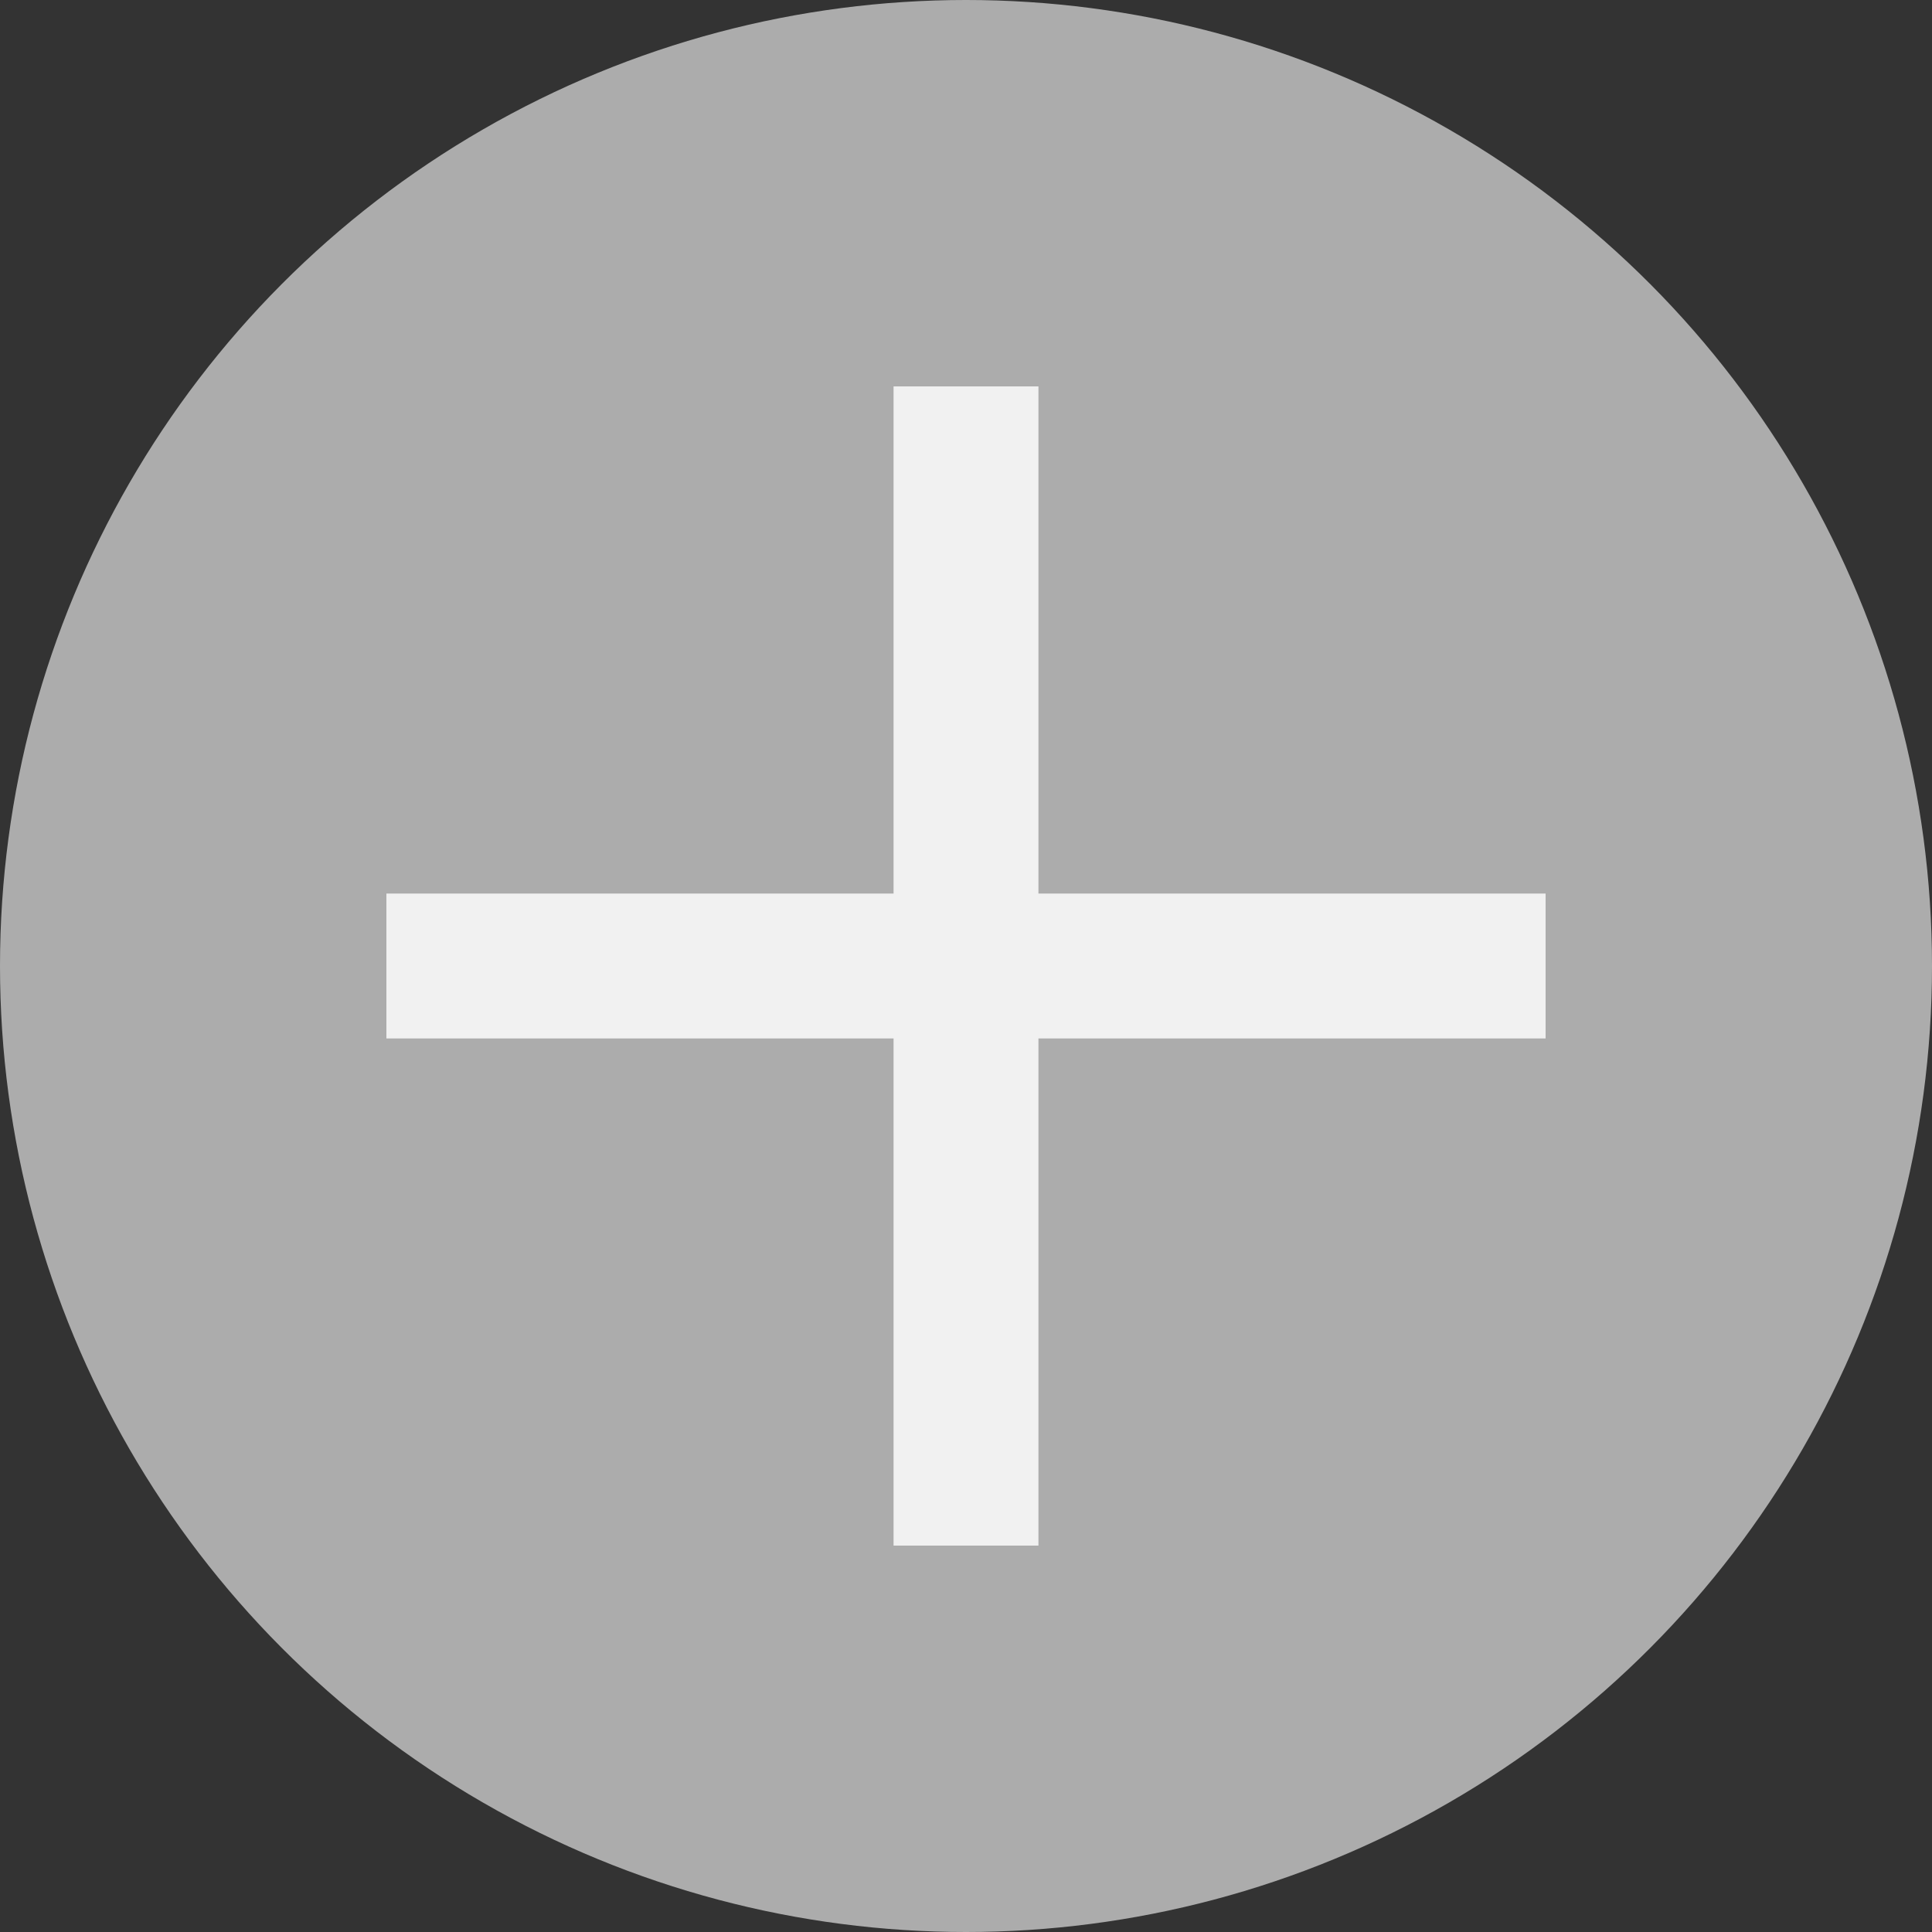 <svg xmlns="http://www.w3.org/2000/svg" width="40" height="40" viewBox="0 0 40 40">
  <rect x="0" y="0" width="40" height="40" fill="#333333" stroke="none"/>
  <g id="Group_3620" data-name="Group 3620" transform="translate(-1317 -741)">
    <circle id="Ellipse_465" data-name="Ellipse 465" cx="20" cy="20" r="20" transform="translate(1317 741)" fill="#acacac"/>
    <path id="Union_5" data-name="Union 5" d="M8538.5,4224v-10.5H8528v-3h10.5V4200h3v10.5H8552v3h-10.5V4224Z" transform="translate(-7203 -3451)" fill="#f1f1f1"/>
  </g>
</svg>
